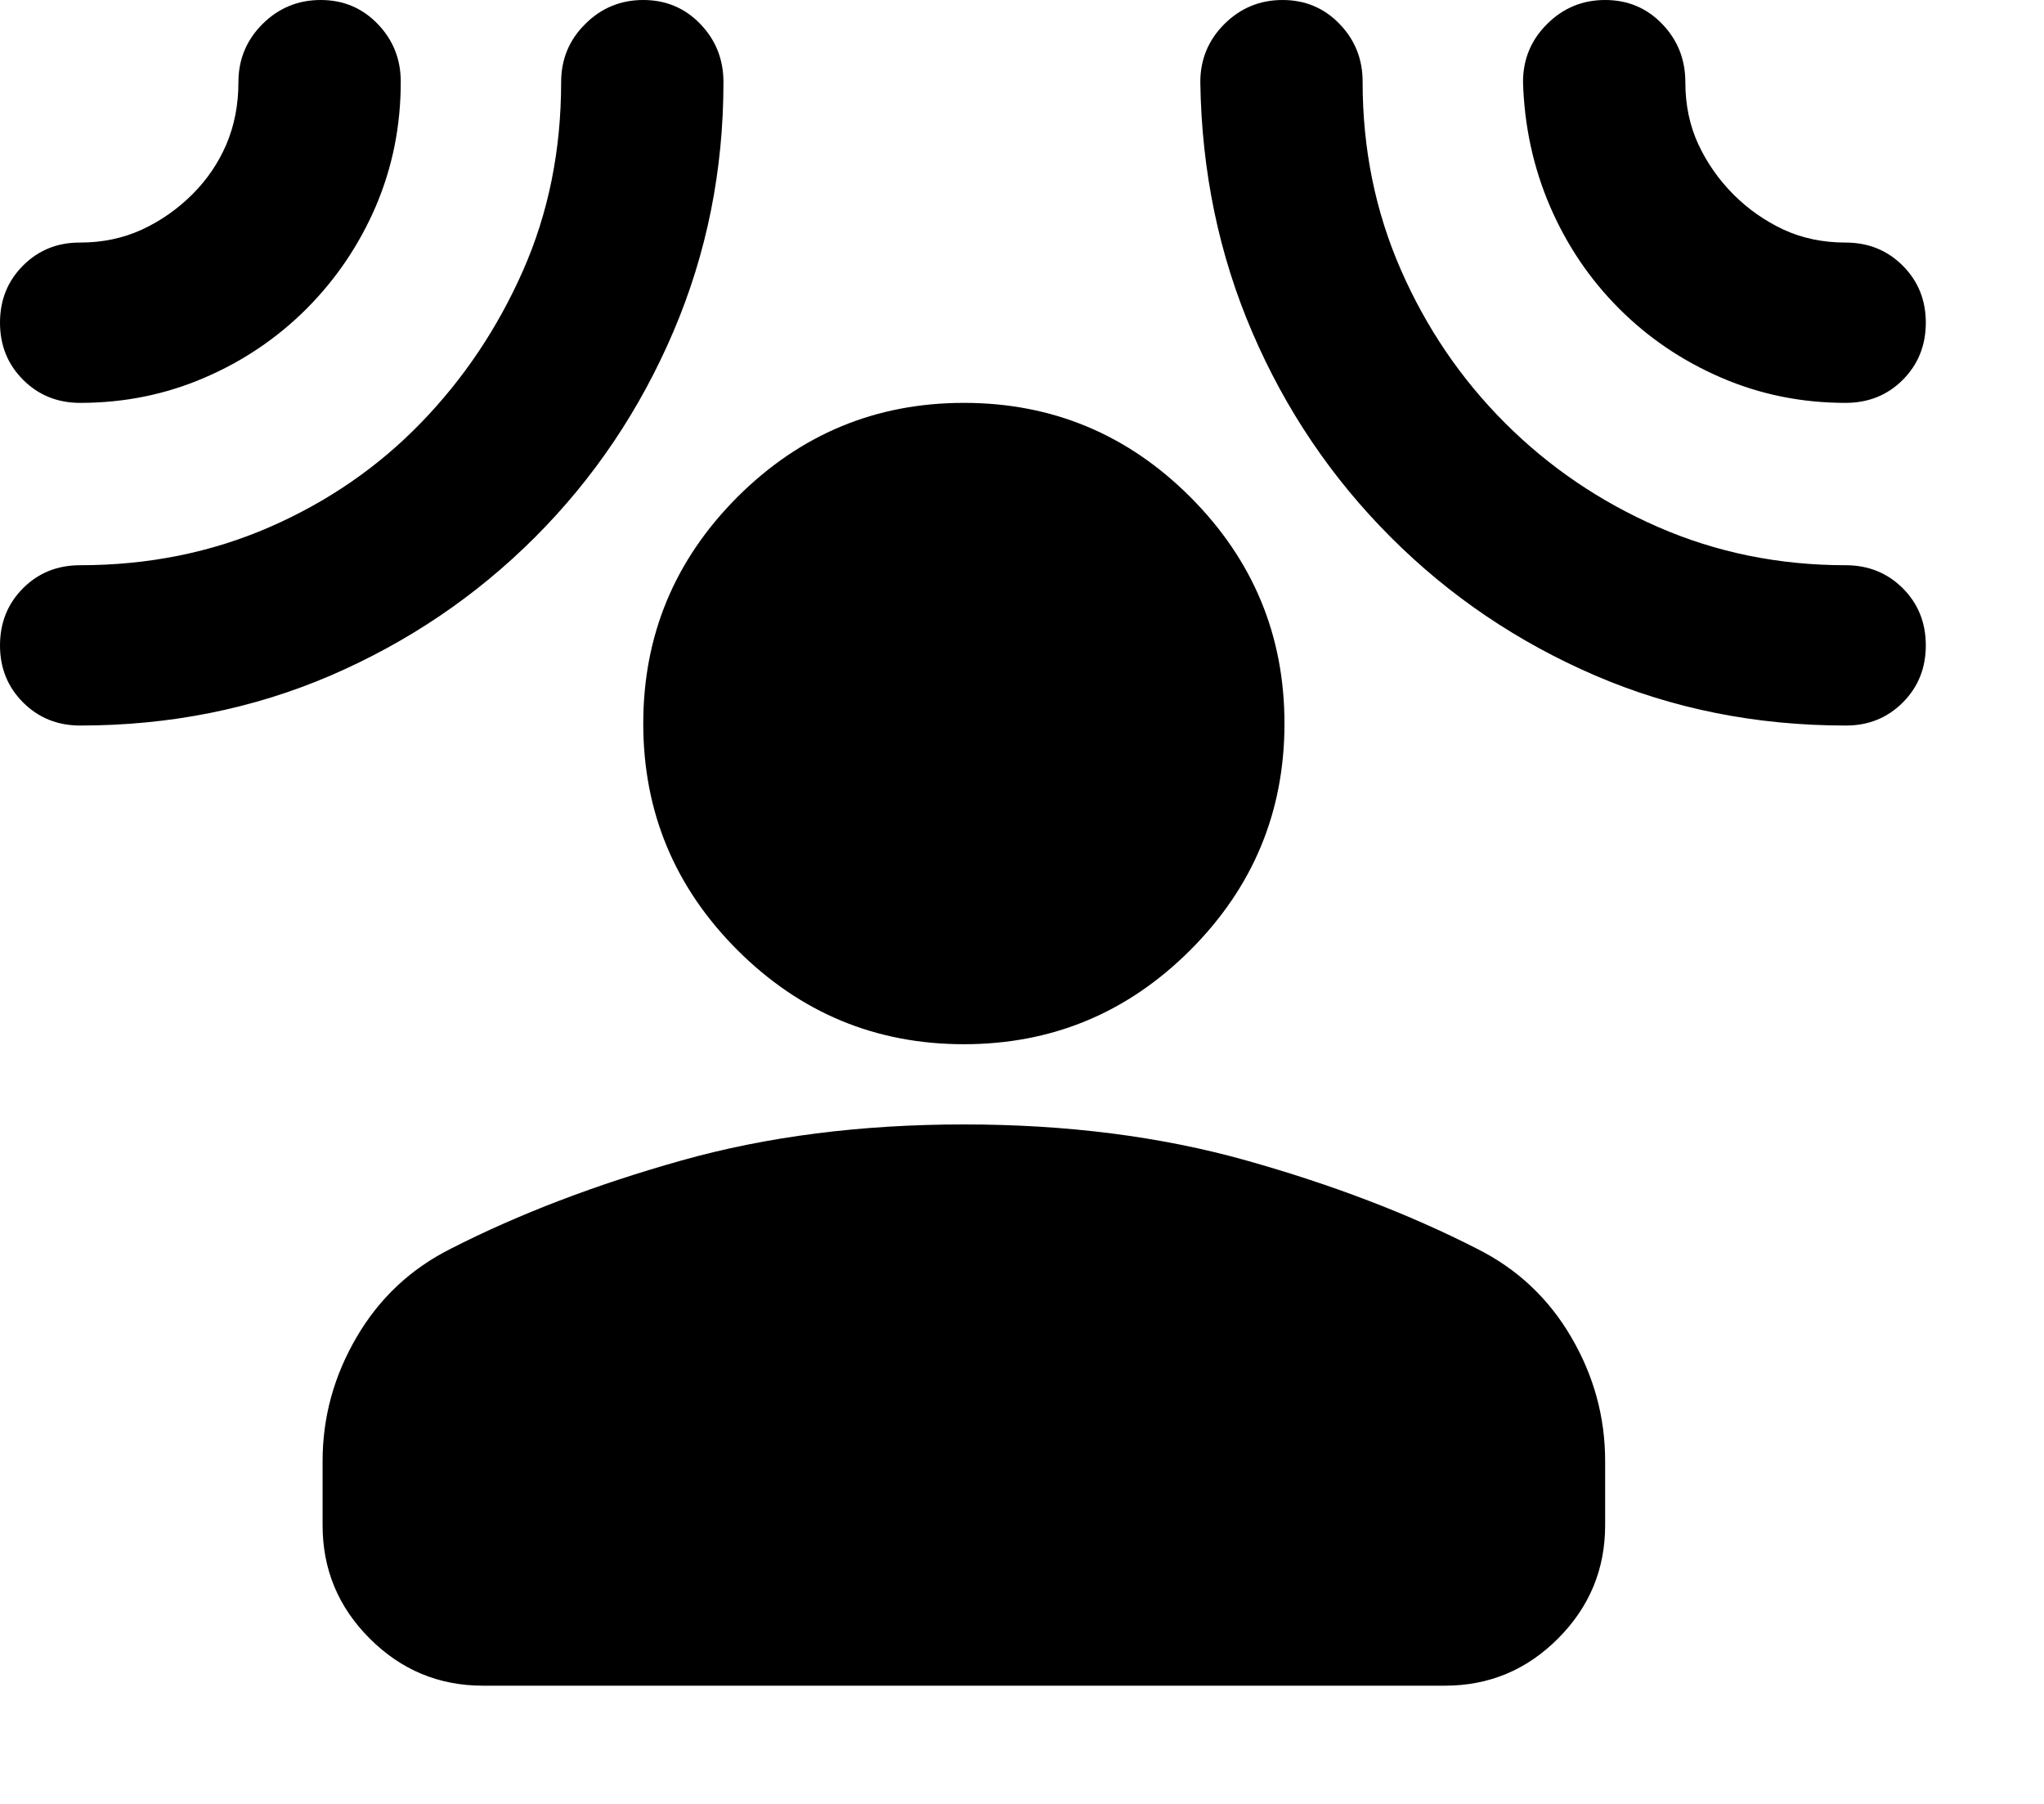 <svg width="17" height="15" viewBox="0 0 17 15" fill="none" xmlns="http://www.w3.org/2000/svg">
<path d="M8.017 8.683C7.283 8.683 6.656 8.422 6.133 7.9C5.611 7.378 5.35 6.75 5.35 6.017C5.35 5.283 5.611 4.656 6.133 4.133C6.656 3.611 7.283 3.35 8.017 3.35C8.75 3.35 9.378 3.611 9.9 4.133C10.422 4.656 10.683 5.283 10.683 6.017C10.683 6.75 10.422 7.378 9.9 7.9C9.378 8.422 8.75 8.683 8.017 8.683ZM2.683 12.15C2.683 11.783 2.778 11.439 2.967 11.117C3.156 10.794 3.417 10.55 3.75 10.383C4.317 10.094 4.956 9.85 5.667 9.65C6.378 9.45 7.161 9.35 8.017 9.35C8.872 9.35 9.656 9.45 10.367 9.65C11.078 9.85 11.717 10.094 12.283 10.383C12.617 10.55 12.878 10.794 13.067 11.117C13.256 11.439 13.35 11.783 13.35 12.15V12.683C13.35 13.05 13.219 13.364 12.958 13.625C12.697 13.887 12.383 14.017 12.017 14.017H4.017C3.65 14.017 3.336 13.886 3.075 13.625C2.813 13.363 2.683 13.05 2.683 12.683V12.15ZM2.55 2.567C2.306 2.811 2.022 3.003 1.7 3.141C1.378 3.28 1.033 3.35 0.667 3.35C0.478 3.35 0.32 3.286 0.192 3.158C0.064 3.03 0 2.872 0 2.683C0 2.494 0.064 2.336 0.192 2.208C0.32 2.08 0.478 2.016 0.666 2.017C0.855 2.017 1.027 1.98 1.183 1.908C1.338 1.836 1.477 1.738 1.599 1.617C1.722 1.494 1.816 1.356 1.883 1.2C1.949 1.044 1.983 0.872 1.983 0.683C1.983 0.494 2.05 0.333 2.183 0.2C2.317 0.067 2.478 0 2.667 0C2.856 0 3.014 0.067 3.142 0.2C3.27 0.333 3.334 0.494 3.333 0.683C3.333 1.05 3.263 1.394 3.125 1.717C2.986 2.039 2.794 2.322 2.55 2.567ZM4.45 4.467C3.961 4.956 3.394 5.339 2.75 5.617C2.106 5.894 1.411 6.033 0.667 6.033C0.478 6.033 0.32 5.969 0.192 5.841C0.064 5.713 0 5.555 0 5.367C0 5.178 0.064 5.019 0.192 4.891C0.32 4.763 0.478 4.7 0.667 4.7C1.233 4.7 1.758 4.594 2.242 4.383C2.726 4.172 3.145 3.883 3.5 3.517C3.856 3.15 4.139 2.728 4.35 2.25C4.561 1.772 4.667 1.25 4.667 0.683C4.667 0.494 4.733 0.333 4.867 0.2C5 0.067 5.161 0 5.35 0C5.539 0 5.697 0.067 5.825 0.2C5.953 0.333 6.017 0.494 6.017 0.683C6.017 1.417 5.878 2.108 5.6 2.759C5.322 3.409 4.939 3.978 4.45 4.467ZM11.567 4.467C11.078 3.978 10.694 3.411 10.417 2.767C10.139 2.122 9.994 1.428 9.983 0.683C9.983 0.494 10.05 0.333 10.183 0.2C10.317 0.067 10.478 0 10.667 0C10.856 0 11.014 0.067 11.142 0.2C11.27 0.333 11.334 0.494 11.333 0.683C11.333 1.239 11.439 1.758 11.65 2.241C11.861 2.724 12.15 3.15 12.517 3.517C12.883 3.883 13.308 4.172 13.792 4.383C14.276 4.594 14.795 4.7 15.35 4.7C15.539 4.7 15.697 4.764 15.825 4.891C15.953 5.019 16.017 5.177 16.017 5.367C16.017 5.556 15.953 5.714 15.825 5.842C15.697 5.97 15.538 6.034 15.35 6.033C14.606 6.033 13.911 5.894 13.267 5.617C12.622 5.339 12.056 4.956 11.567 4.467ZM13.467 2.567C13.222 2.322 13.031 2.039 12.892 1.717C12.753 1.394 12.678 1.05 12.667 0.683C12.667 0.494 12.733 0.333 12.867 0.2C13 0.067 13.161 0 13.35 0C13.539 0 13.697 0.067 13.825 0.2C13.953 0.333 14.017 0.494 14.017 0.683C14.017 0.872 14.053 1.044 14.125 1.2C14.198 1.356 14.295 1.494 14.417 1.617C14.539 1.739 14.678 1.836 14.833 1.909C14.989 1.981 15.161 2.017 15.35 2.017C15.539 2.017 15.697 2.081 15.825 2.209C15.953 2.337 16.017 2.495 16.017 2.683C16.017 2.872 15.953 3.031 15.825 3.159C15.697 3.287 15.538 3.35 15.35 3.35C14.983 3.35 14.639 3.28 14.317 3.141C13.994 3.002 13.711 2.811 13.467 2.567Z" fill="black"/>
</svg>
